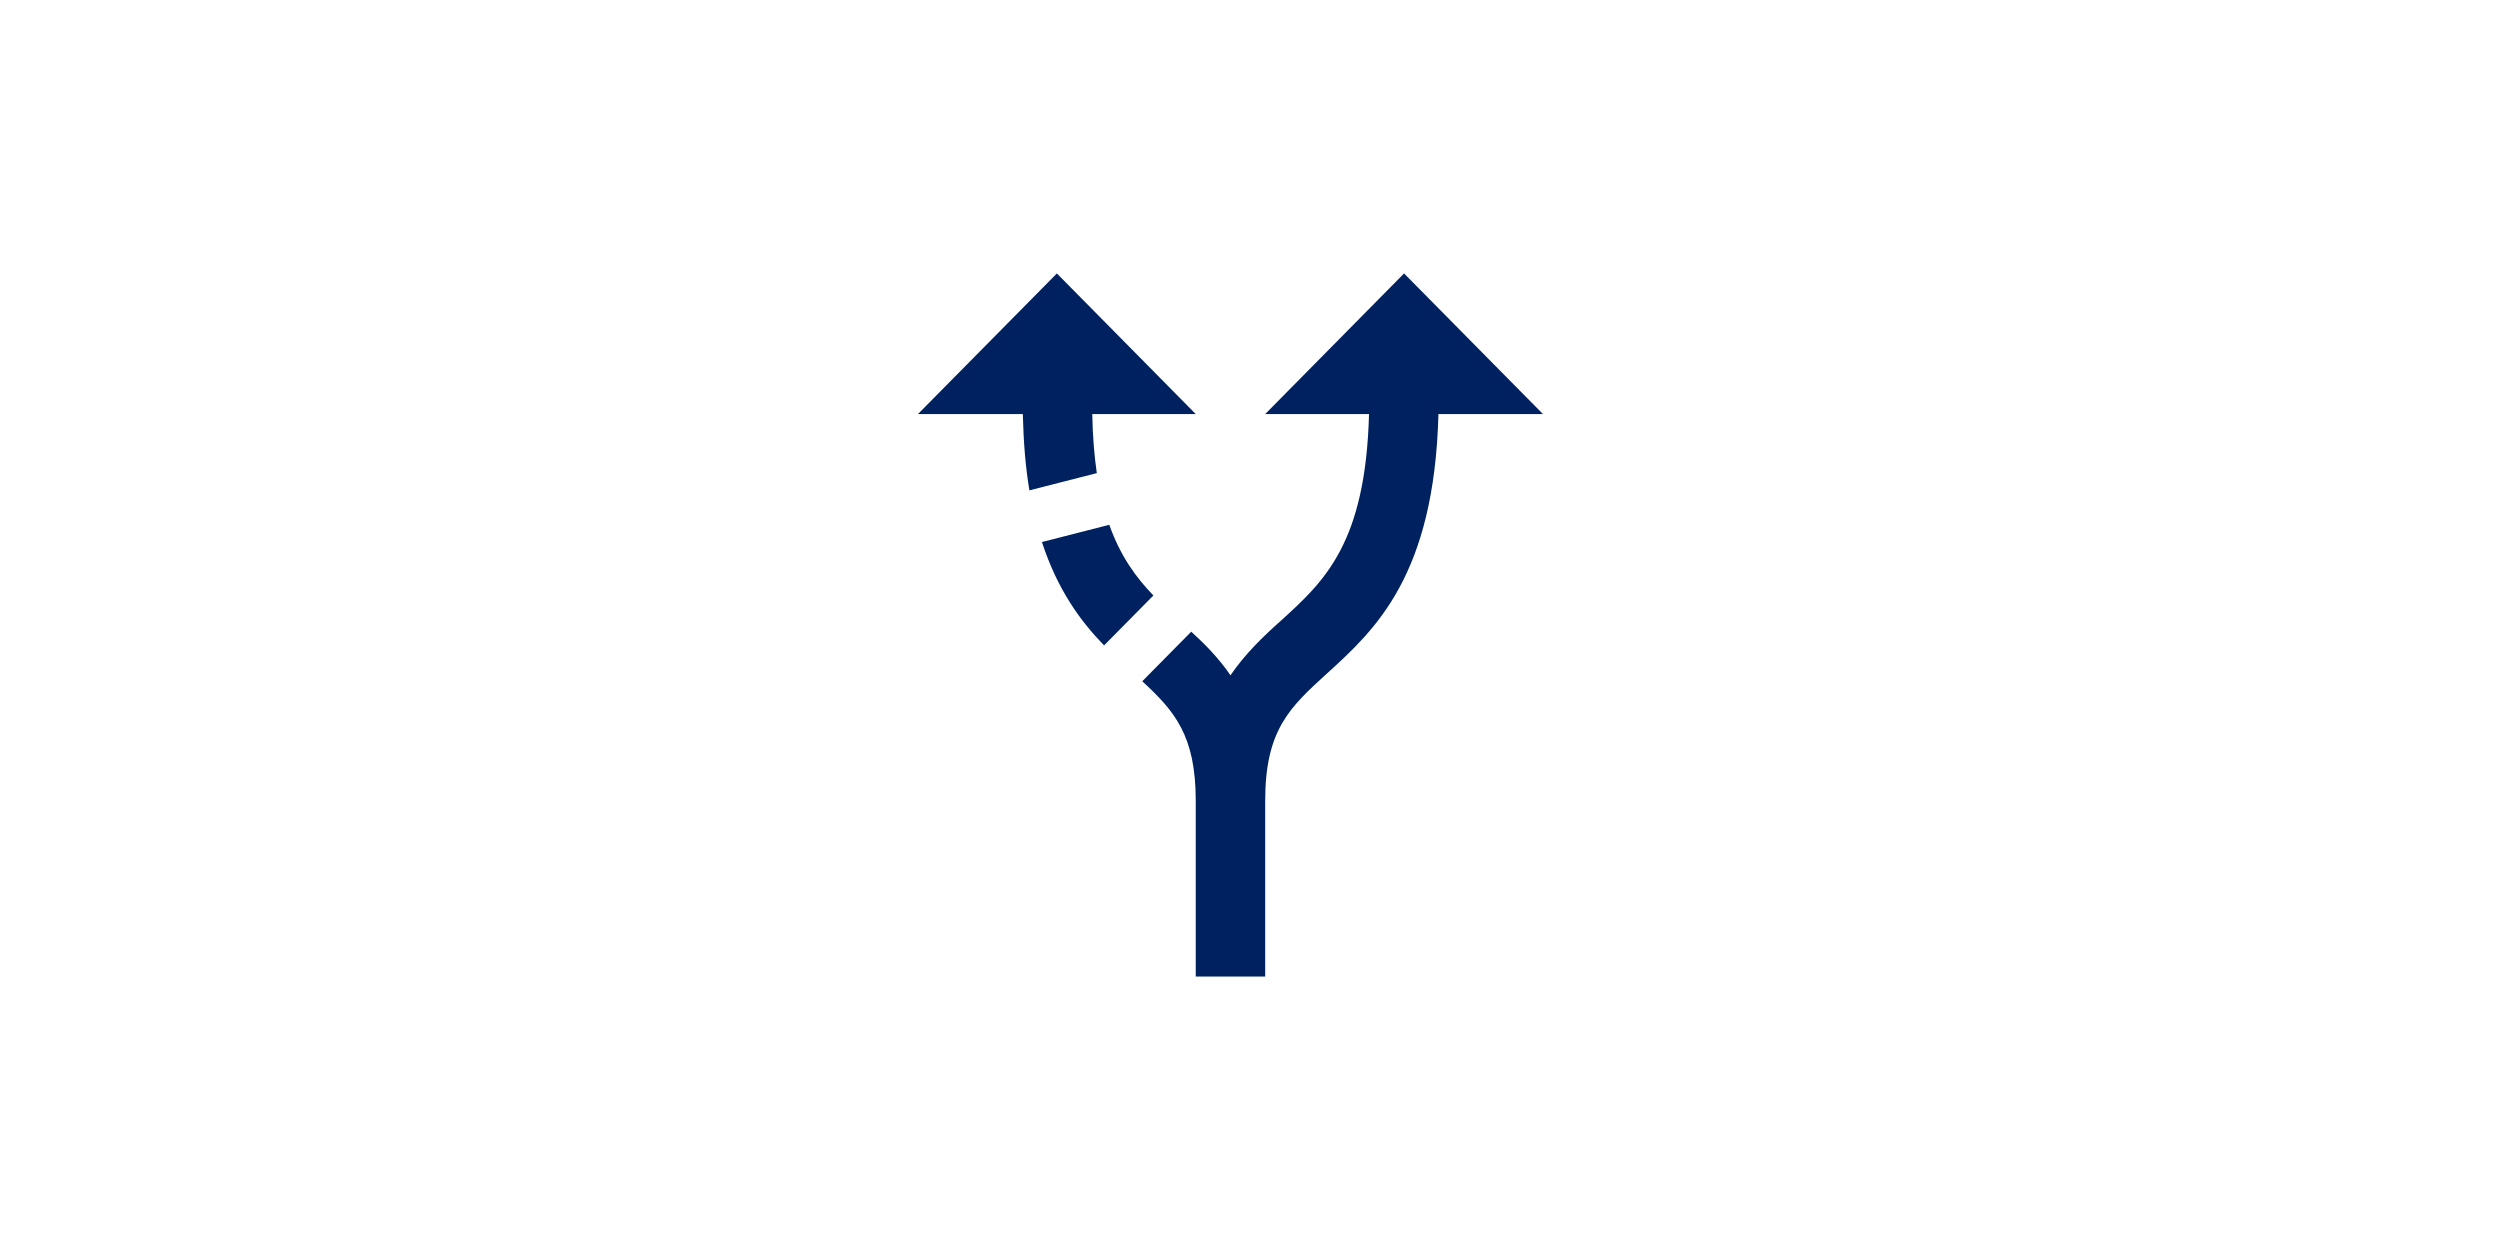 <svg width="64" height="32" viewBox="0 0 64 32" fill="none" xmlns="http://www.w3.org/2000/svg">
<path d="M29.527 15.244L28.264 16.522C27.66 15.901 27.073 15.1 26.673 13.876L28.398 13.435C28.682 14.236 29.082 14.785 29.527 15.244ZM30.611 10.6L27.056 7L23.5 10.6H26.184C26.202 11.329 26.256 11.986 26.353 12.553L28.078 12.112C28.016 11.68 27.971 11.167 27.962 10.6H30.611ZM39.5 10.6L35.944 7L32.389 10.6H35.047C34.958 13.912 33.909 14.875 32.789 15.892C32.344 16.288 31.891 16.72 31.5 17.287C31.198 16.846 30.851 16.495 30.496 16.171L29.242 17.44C30.069 18.205 30.611 18.826 30.611 20.5V25H32.389V20.5C32.389 18.682 33.02 18.106 33.98 17.233C35.207 16.117 36.718 14.731 36.824 10.6H39.5Z" fill="#002160"/>
</svg>
